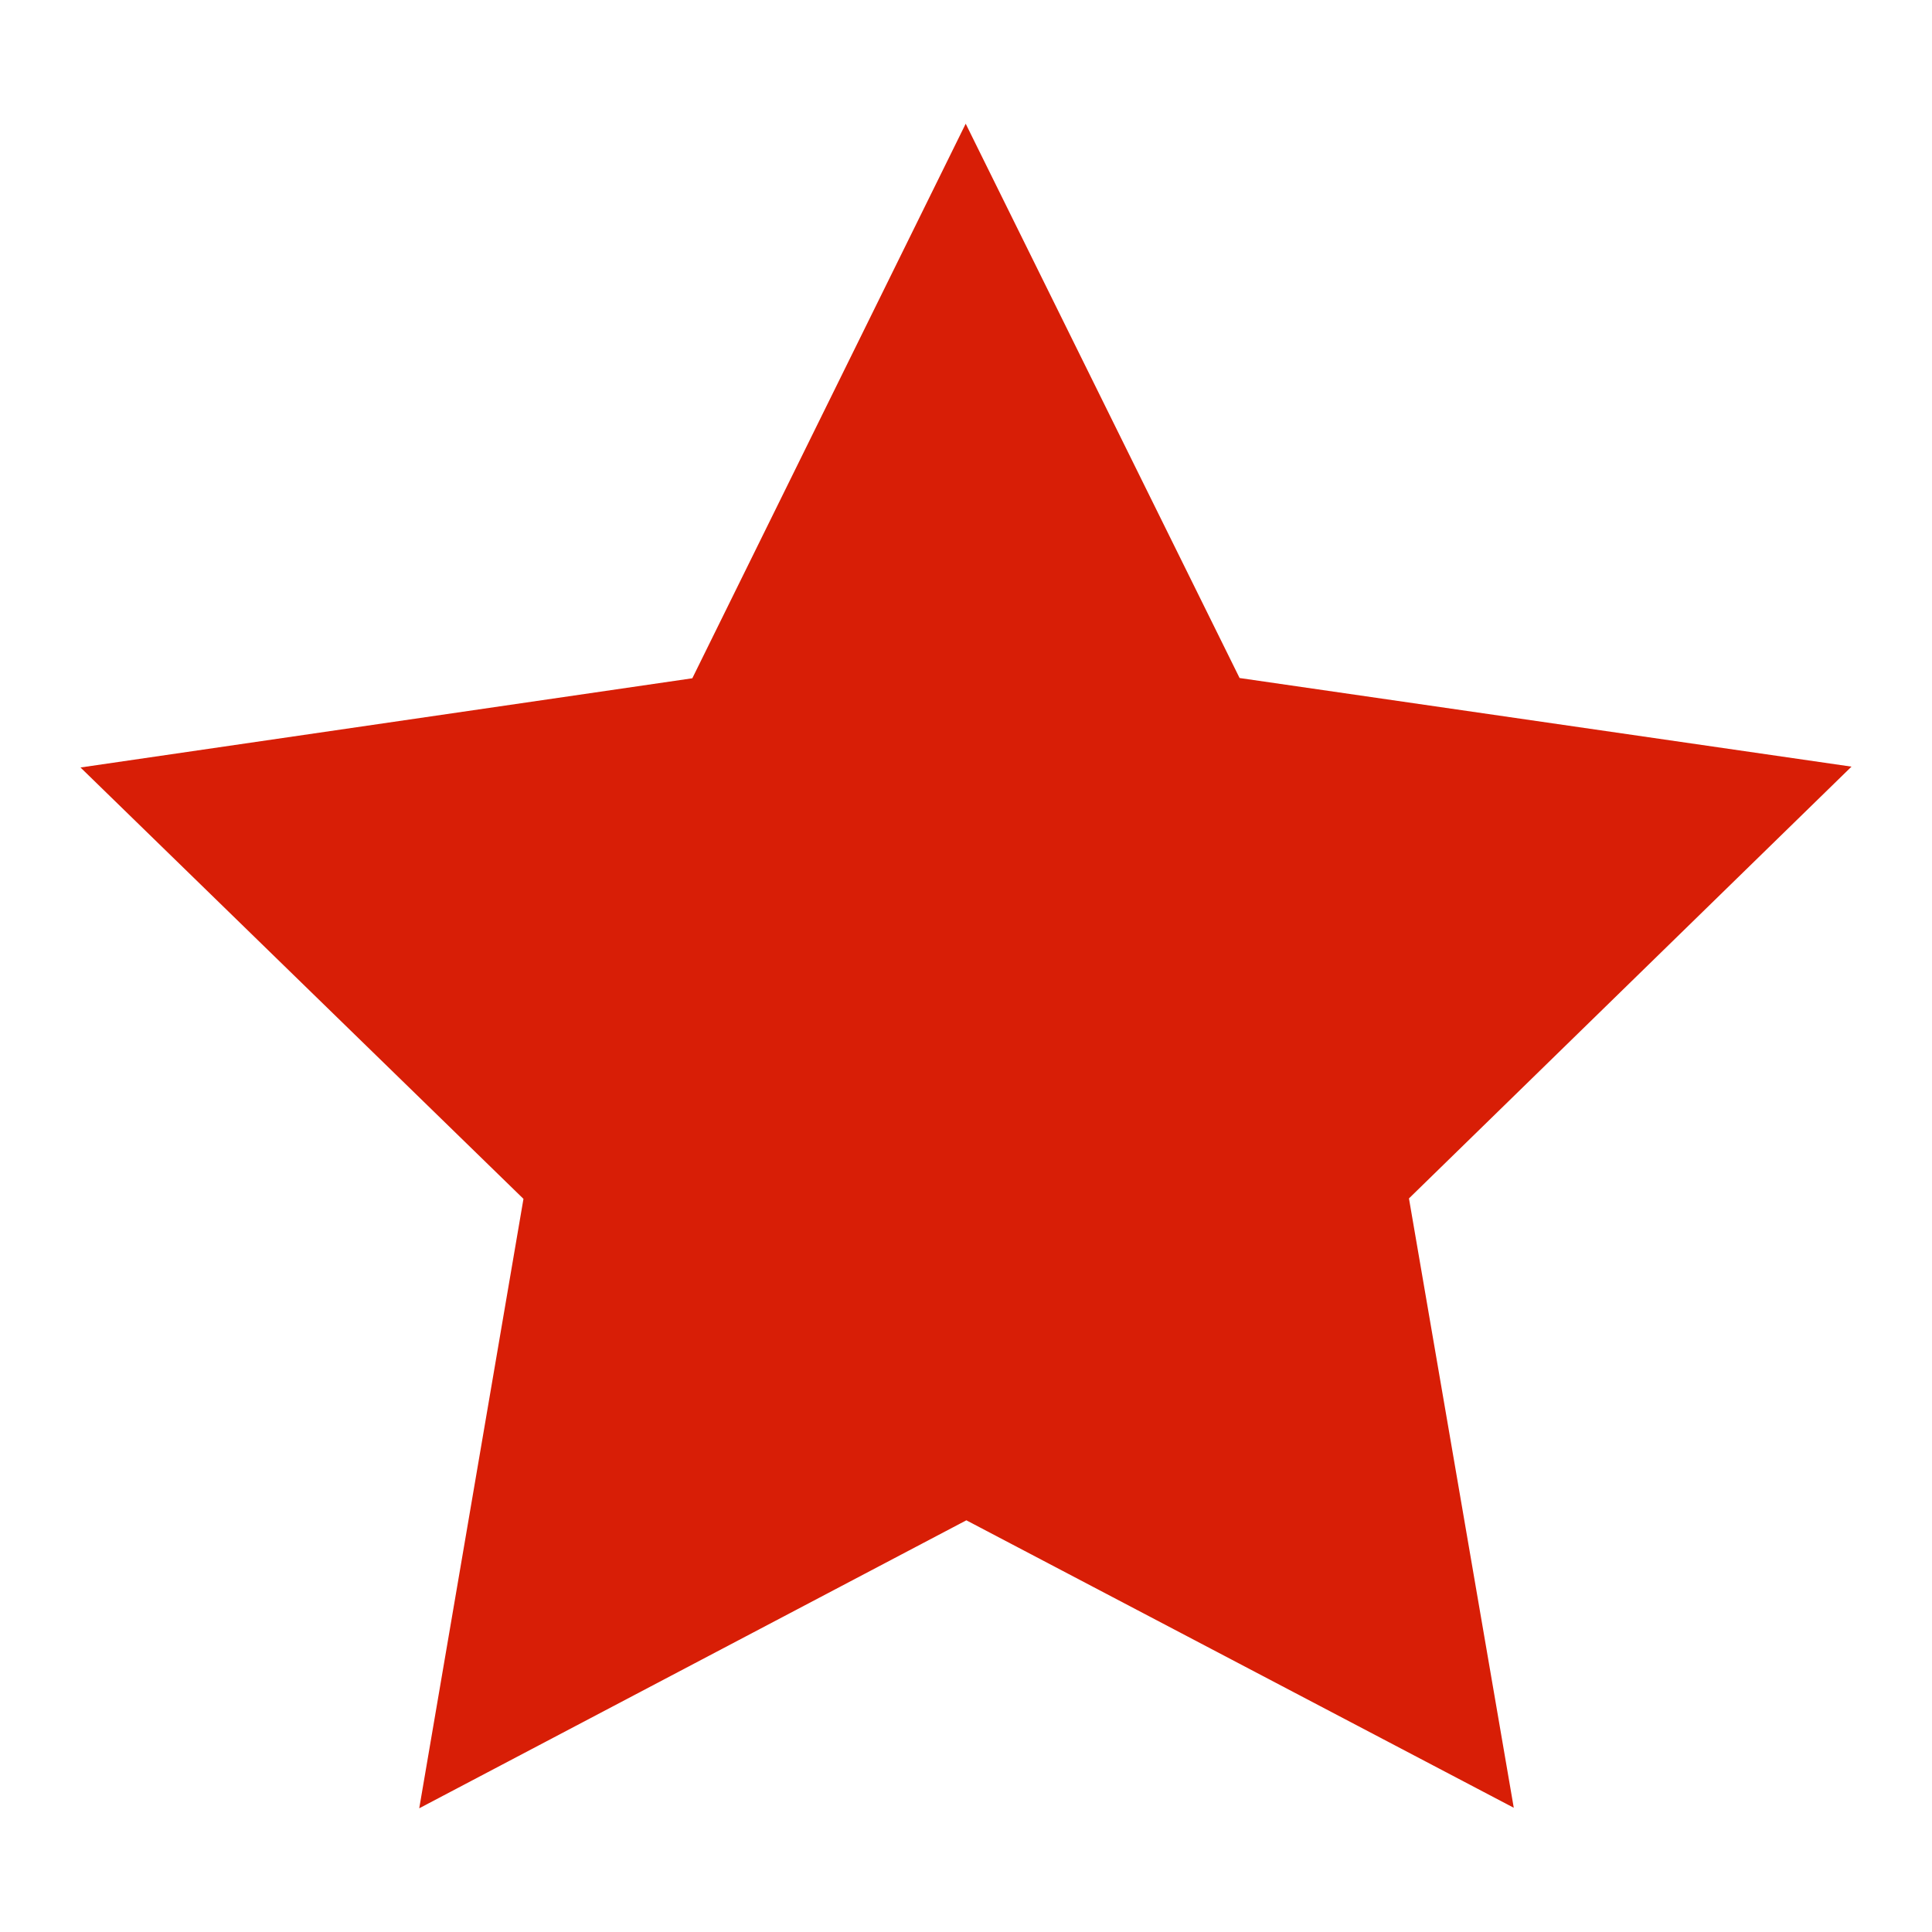 <?xml version="1.0" standalone="no"?><!DOCTYPE svg PUBLIC "-//W3C//DTD SVG 1.1//EN" "http://www.w3.org/Graphics/SVG/1.1/DTD/svg11.dtd"><svg t="1495443818040" class="icon" style="" viewBox="0 0 1024 1024" version="1.1" xmlns="http://www.w3.org/2000/svg" p-id="27385" xmlns:xlink="http://www.w3.org/1999/xlink" width="16" height="16"><defs><style type="text/css"></style></defs><path d="M802.33 958.157L512.188 805.794l-289.988 152.636 55.245-323.012L42.667 406.784l324.275-47.283 144.896-293.931 145.169 293.794L981.333 406.332 746.778 635.187z" p-id="27386" fill="#d81e06"></path></svg>